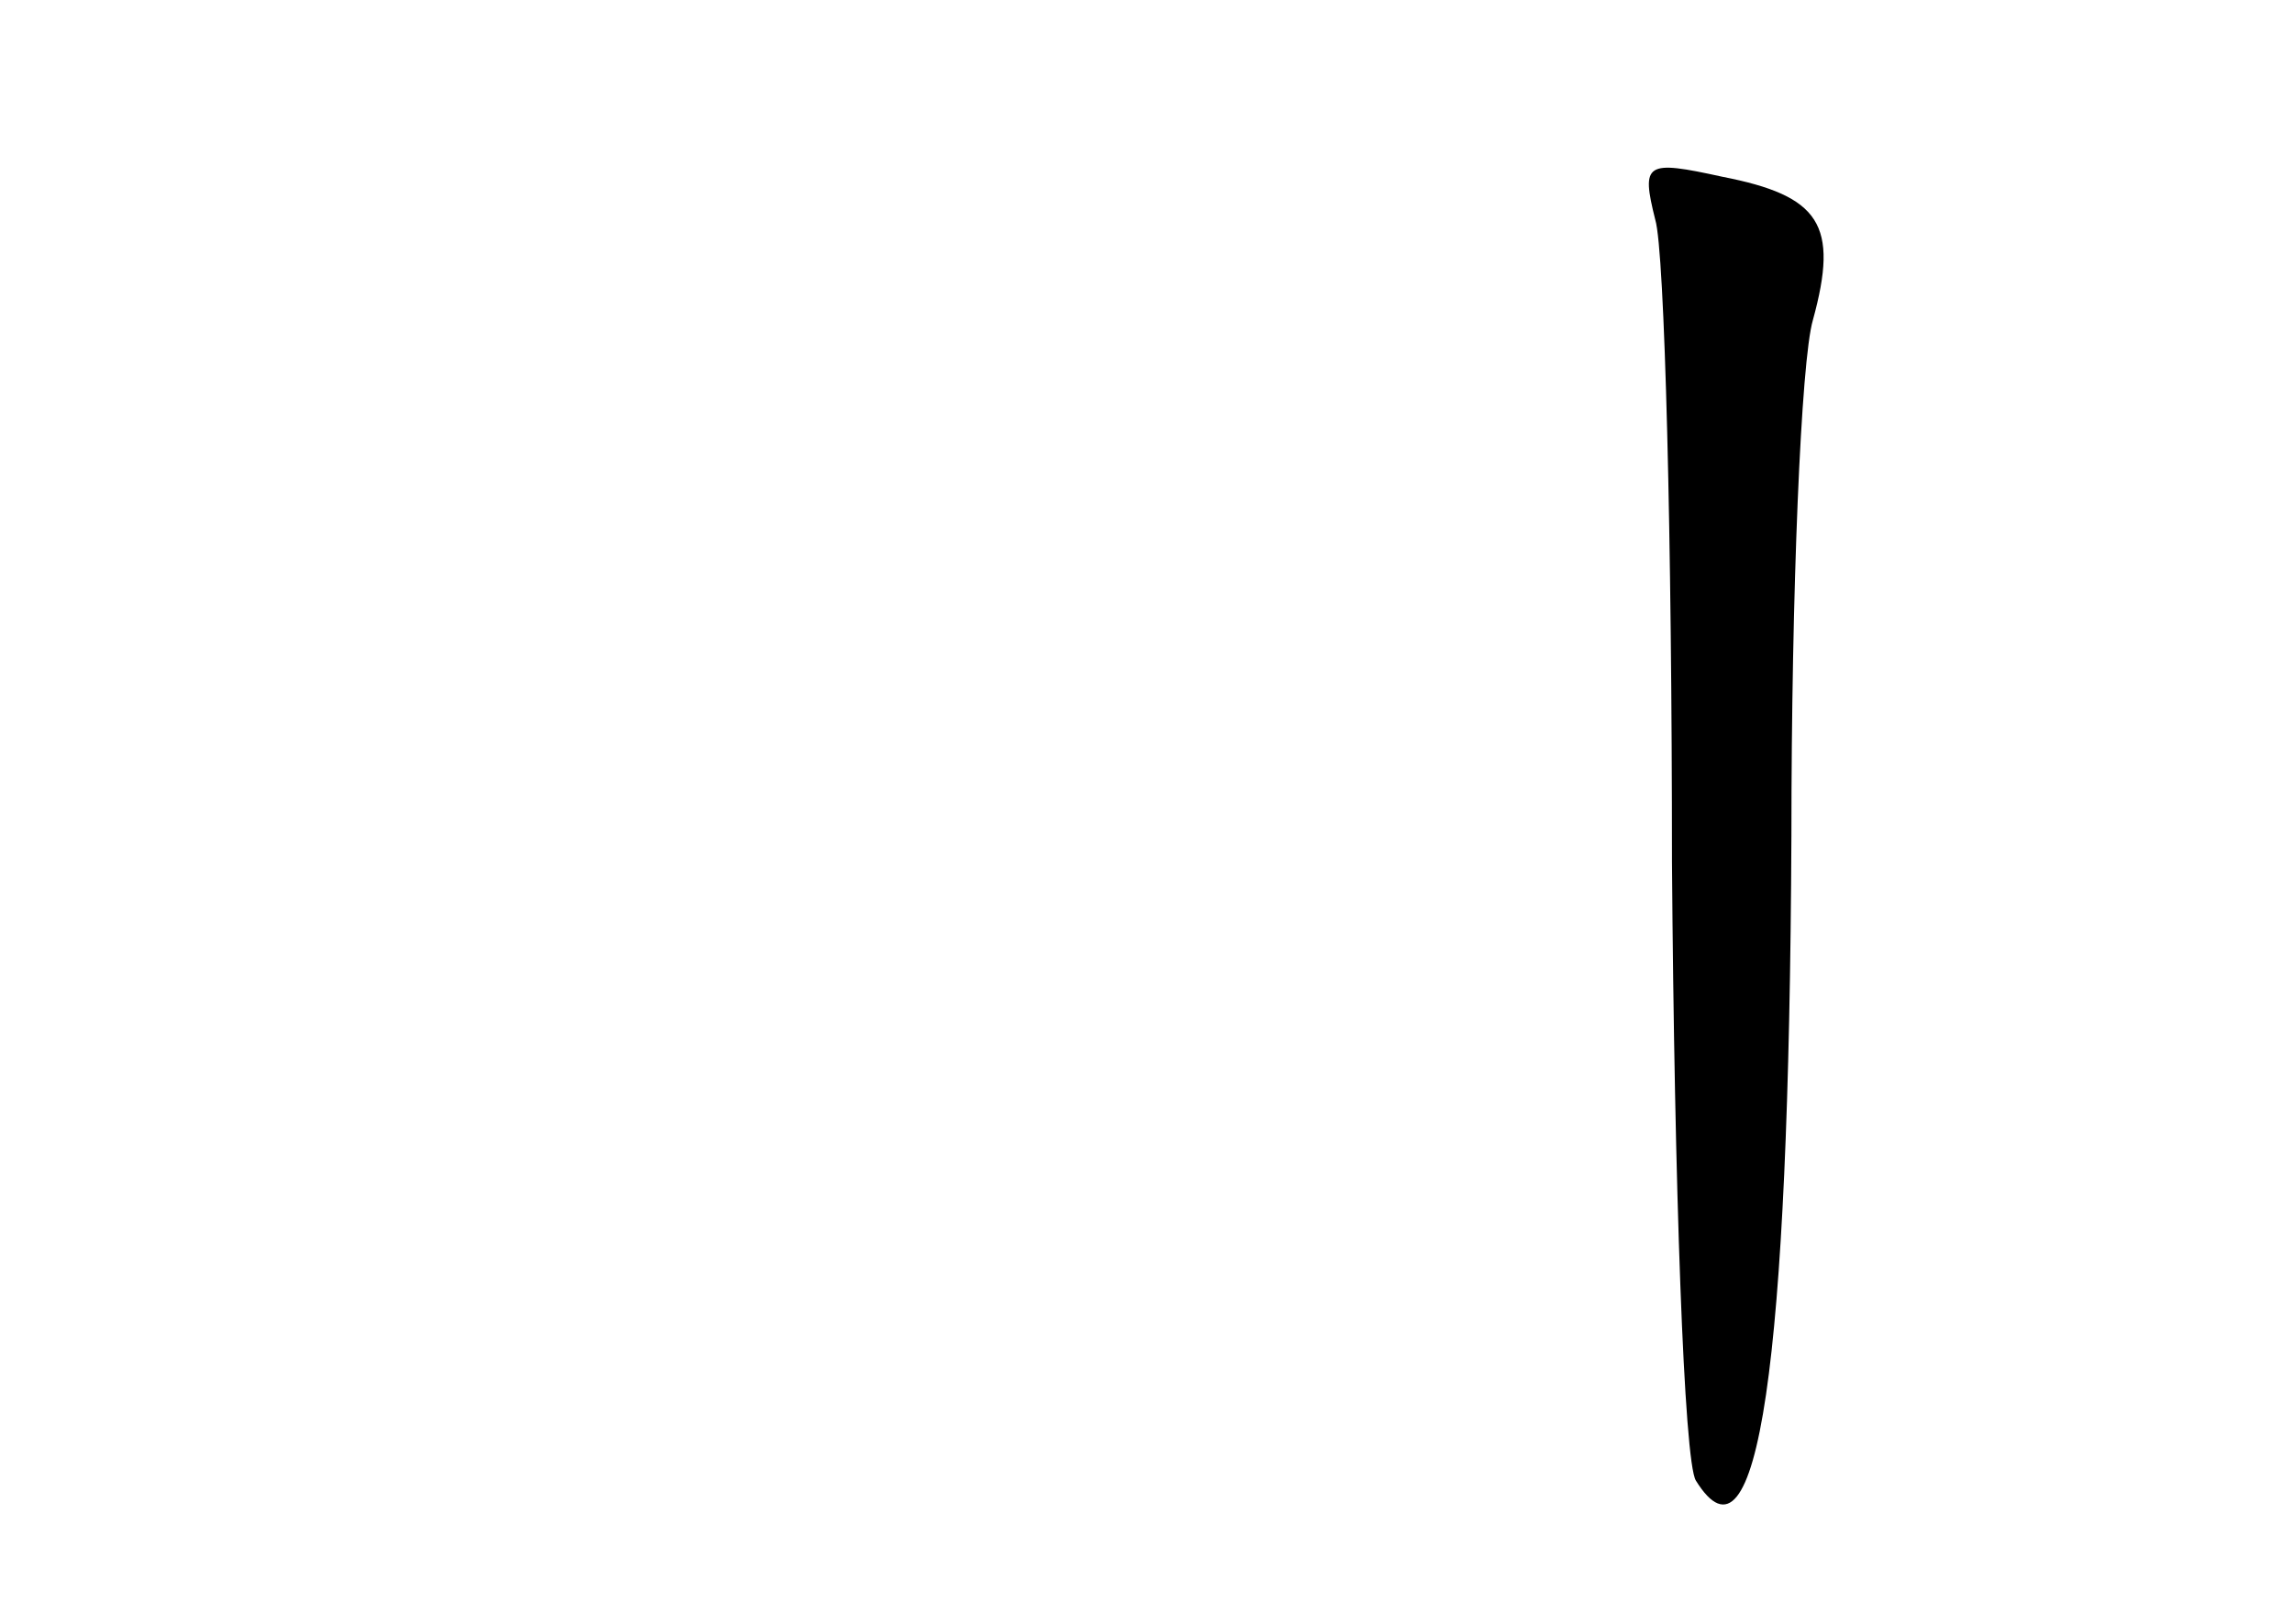 <?xml version="1.0" standalone="no"?>
<!DOCTYPE svg PUBLIC "-//W3C//DTD SVG 20010904//EN"
 "http://www.w3.org/TR/2001/REC-SVG-20010904/DTD/svg10.dtd">
<svg version="1.0" xmlns="http://www.w3.org/2000/svg"
 width="96pt" height="68pt" viewBox="0 0 96 68"
 preserveAspectRatio="xMidYMid meet">
<g transform="translate(0,68) scale(0.1,-0.1)"
fill="#000000" stroke="none">
<path d="M693 588 c4 -13 7 -135 7 -269 1 -135 5 -251 10 -259 26 -42 39 48
40 270 0 102 4 199 9 216 11 40 3 52 -38 60 -32 7 -34 6 -28 -18z"/>
</g>
</svg>
